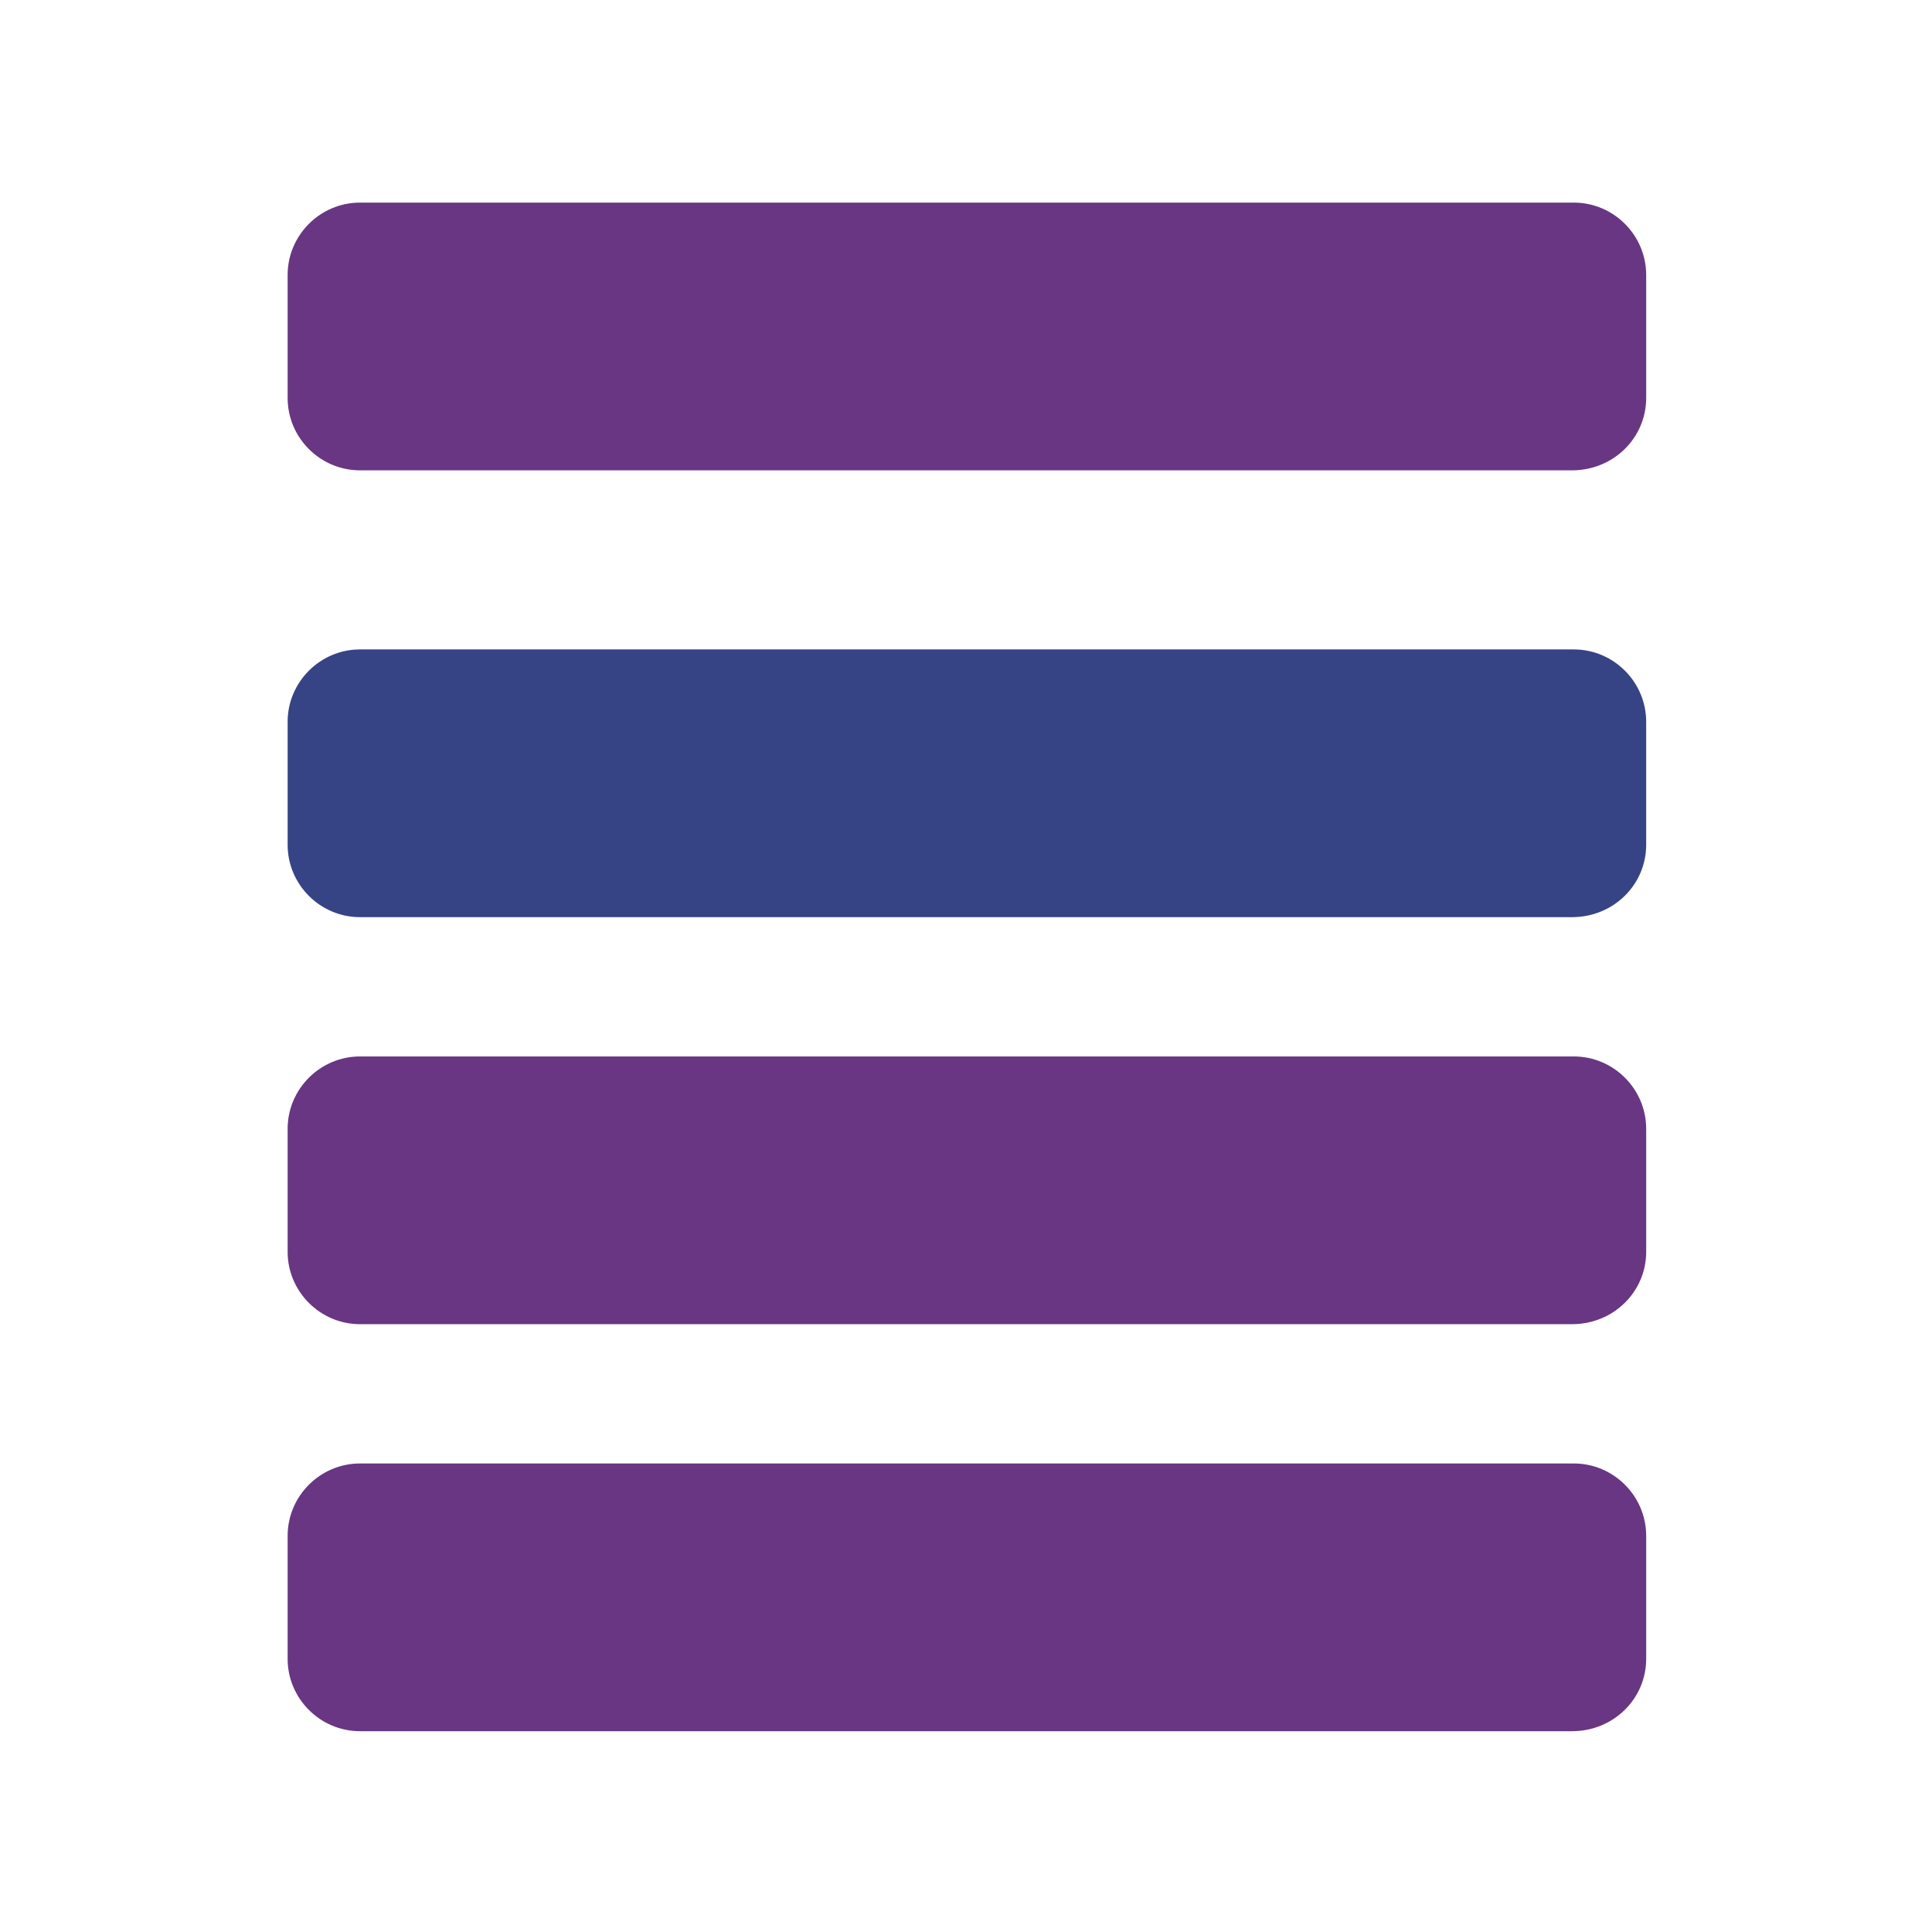 <?xml version="1.0" encoding="utf-8"?>
<!-- Generator: Adobe Illustrator 25.0.0, SVG Export Plug-In . SVG Version: 6.00 Build 0)  -->
<svg version="1.1" id="Layer_1" xmlns="http://www.w3.org/2000/svg" xmlns:xlink="http://www.w3.org/1999/xlink" x="0px" y="0px"
	 viewBox="0 0 106.8 106.8" style="enable-background:new 0 0 106.8 106.8;" xml:space="preserve">
<style type="text/css">
	.st0{fill:#683682;}
	.st1{fill:#364485;}
</style>
<path class="st0" d="M86.9,26H19.9c-2.2,0-4-1.8-4-4v-6.8c0-2.2,1.8-4,4-4h67.1c2.2,0,4,1.8,4,4v6.8C91,24.2,89.2,26,86.9,26z"/>
<path class="st1" d="M86.9,50.7H19.9c-2.2,0-4-1.8-4-4v-6.8c0-2.2,1.8-4,4-4h67.1c2.2,0,4,1.8,4,4v6.8C91,48.9,89.2,50.7,86.9,50.7z
	"/>
<path class="st0" d="M86.9,73.2H19.9c-2.2,0-4-1.8-4-4v-6.8c0-2.2,1.8-4,4-4h67.1c2.2,0,4,1.8,4,4v6.8C91,71.4,89.2,73.2,86.9,73.2z
	"/>
<path class="st0" d="M86.9,95.7H19.9c-2.2,0-4-1.8-4-4v-6.8c0-2.2,1.8-4,4-4h67.1c2.2,0,4,1.8,4,4v6.8C91,93.9,89.2,95.7,86.9,95.7z
	"/>
</svg>
